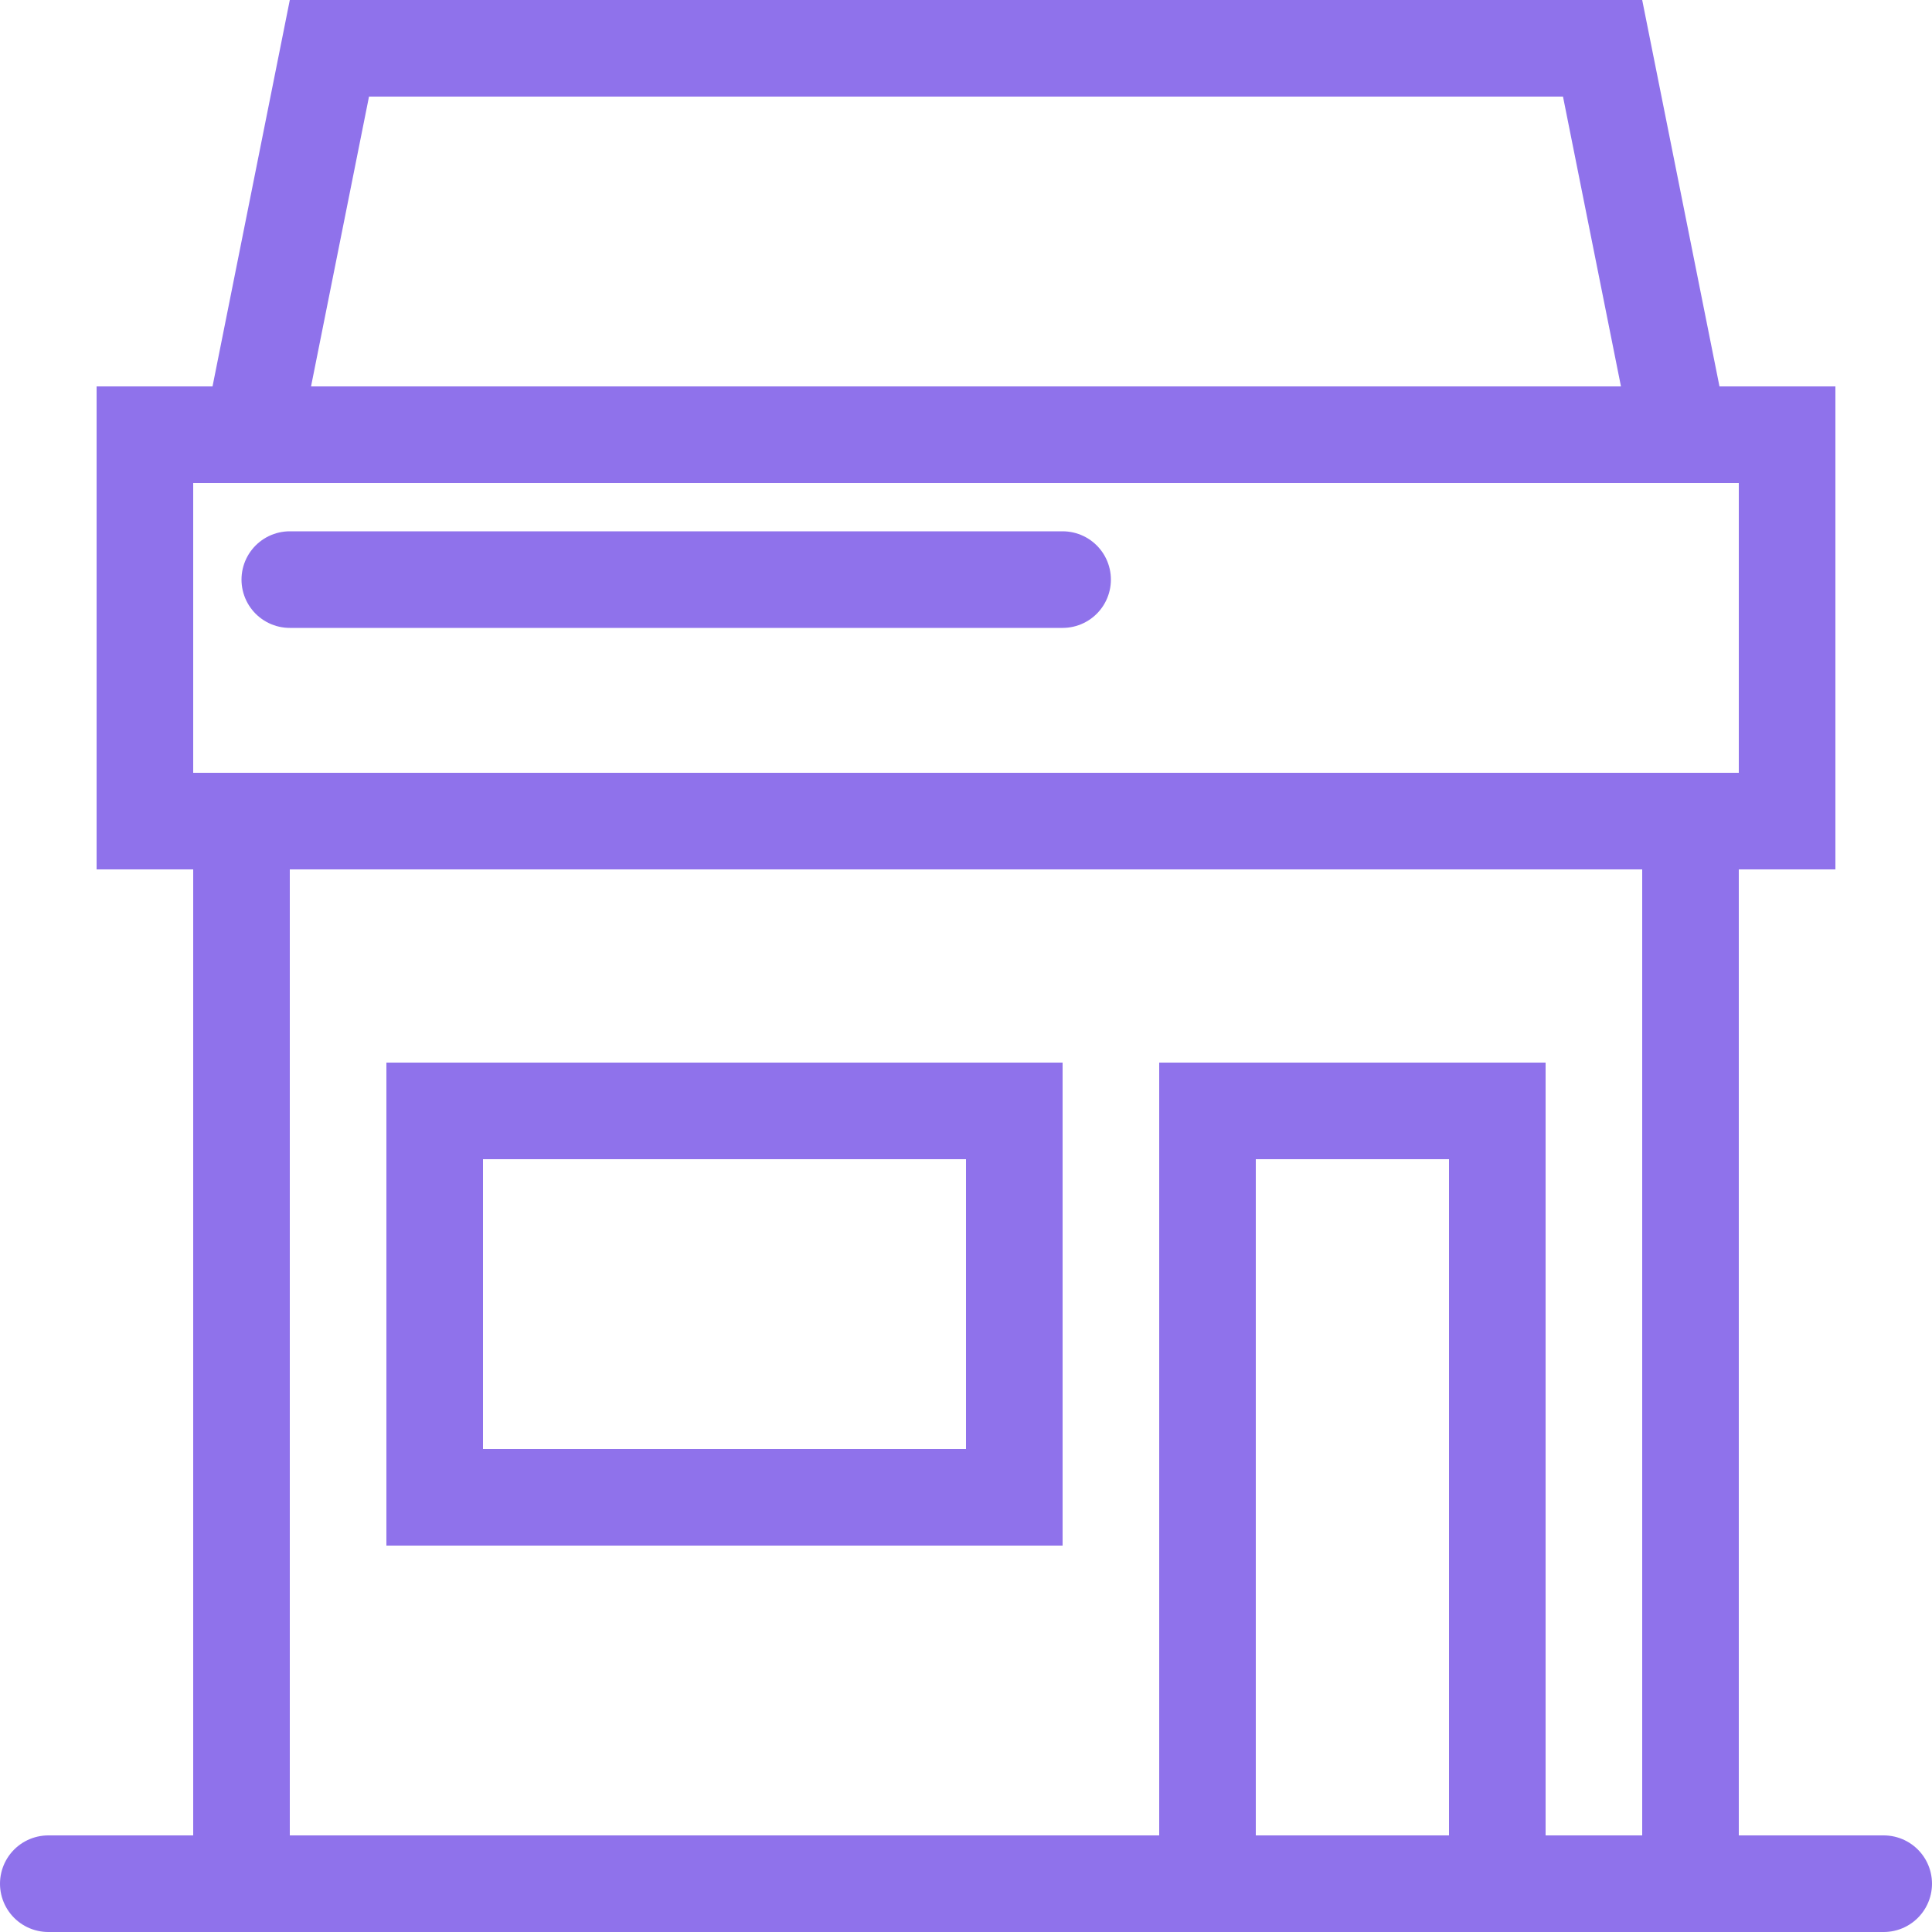 <svg width="20" height="20" viewBox="0 0 20 20" fill="none" xmlns="http://www.w3.org/2000/svg">
<g clip-path="url(#clip0_2_164)">
<line x1="0.5" y1="19.5" x2="19.5" y2="19.5" stroke="#8F72EB" stroke-linecap="round"/>
<rect x="2.5" y="8.5" width="15" height="11" stroke="#8F72EB"/>
<rect x="12.5" y="11.5" width="3" height="8" stroke="#8F72EB"/>
<rect x="4.5" y="11.5" width="6" height="4" stroke="#8F72EB"/>
<rect x="1.5" y="4.5" width="17" height="4" stroke="#8F72EB"/>
<path d="M2.61 4.5L3.41 0.5H16.59L17.39 4.5H2.61Z" stroke="#8F72EB"/>
<path d="M3 6H11" stroke="#8F72EB" stroke-linecap="round" stroke-linejoin="round"/>
</g>
<defs>
<clipPath id="clip0_2_164">
<rect width="20" height="20" fill="white"/>
</clipPath>
</defs>
</svg>
